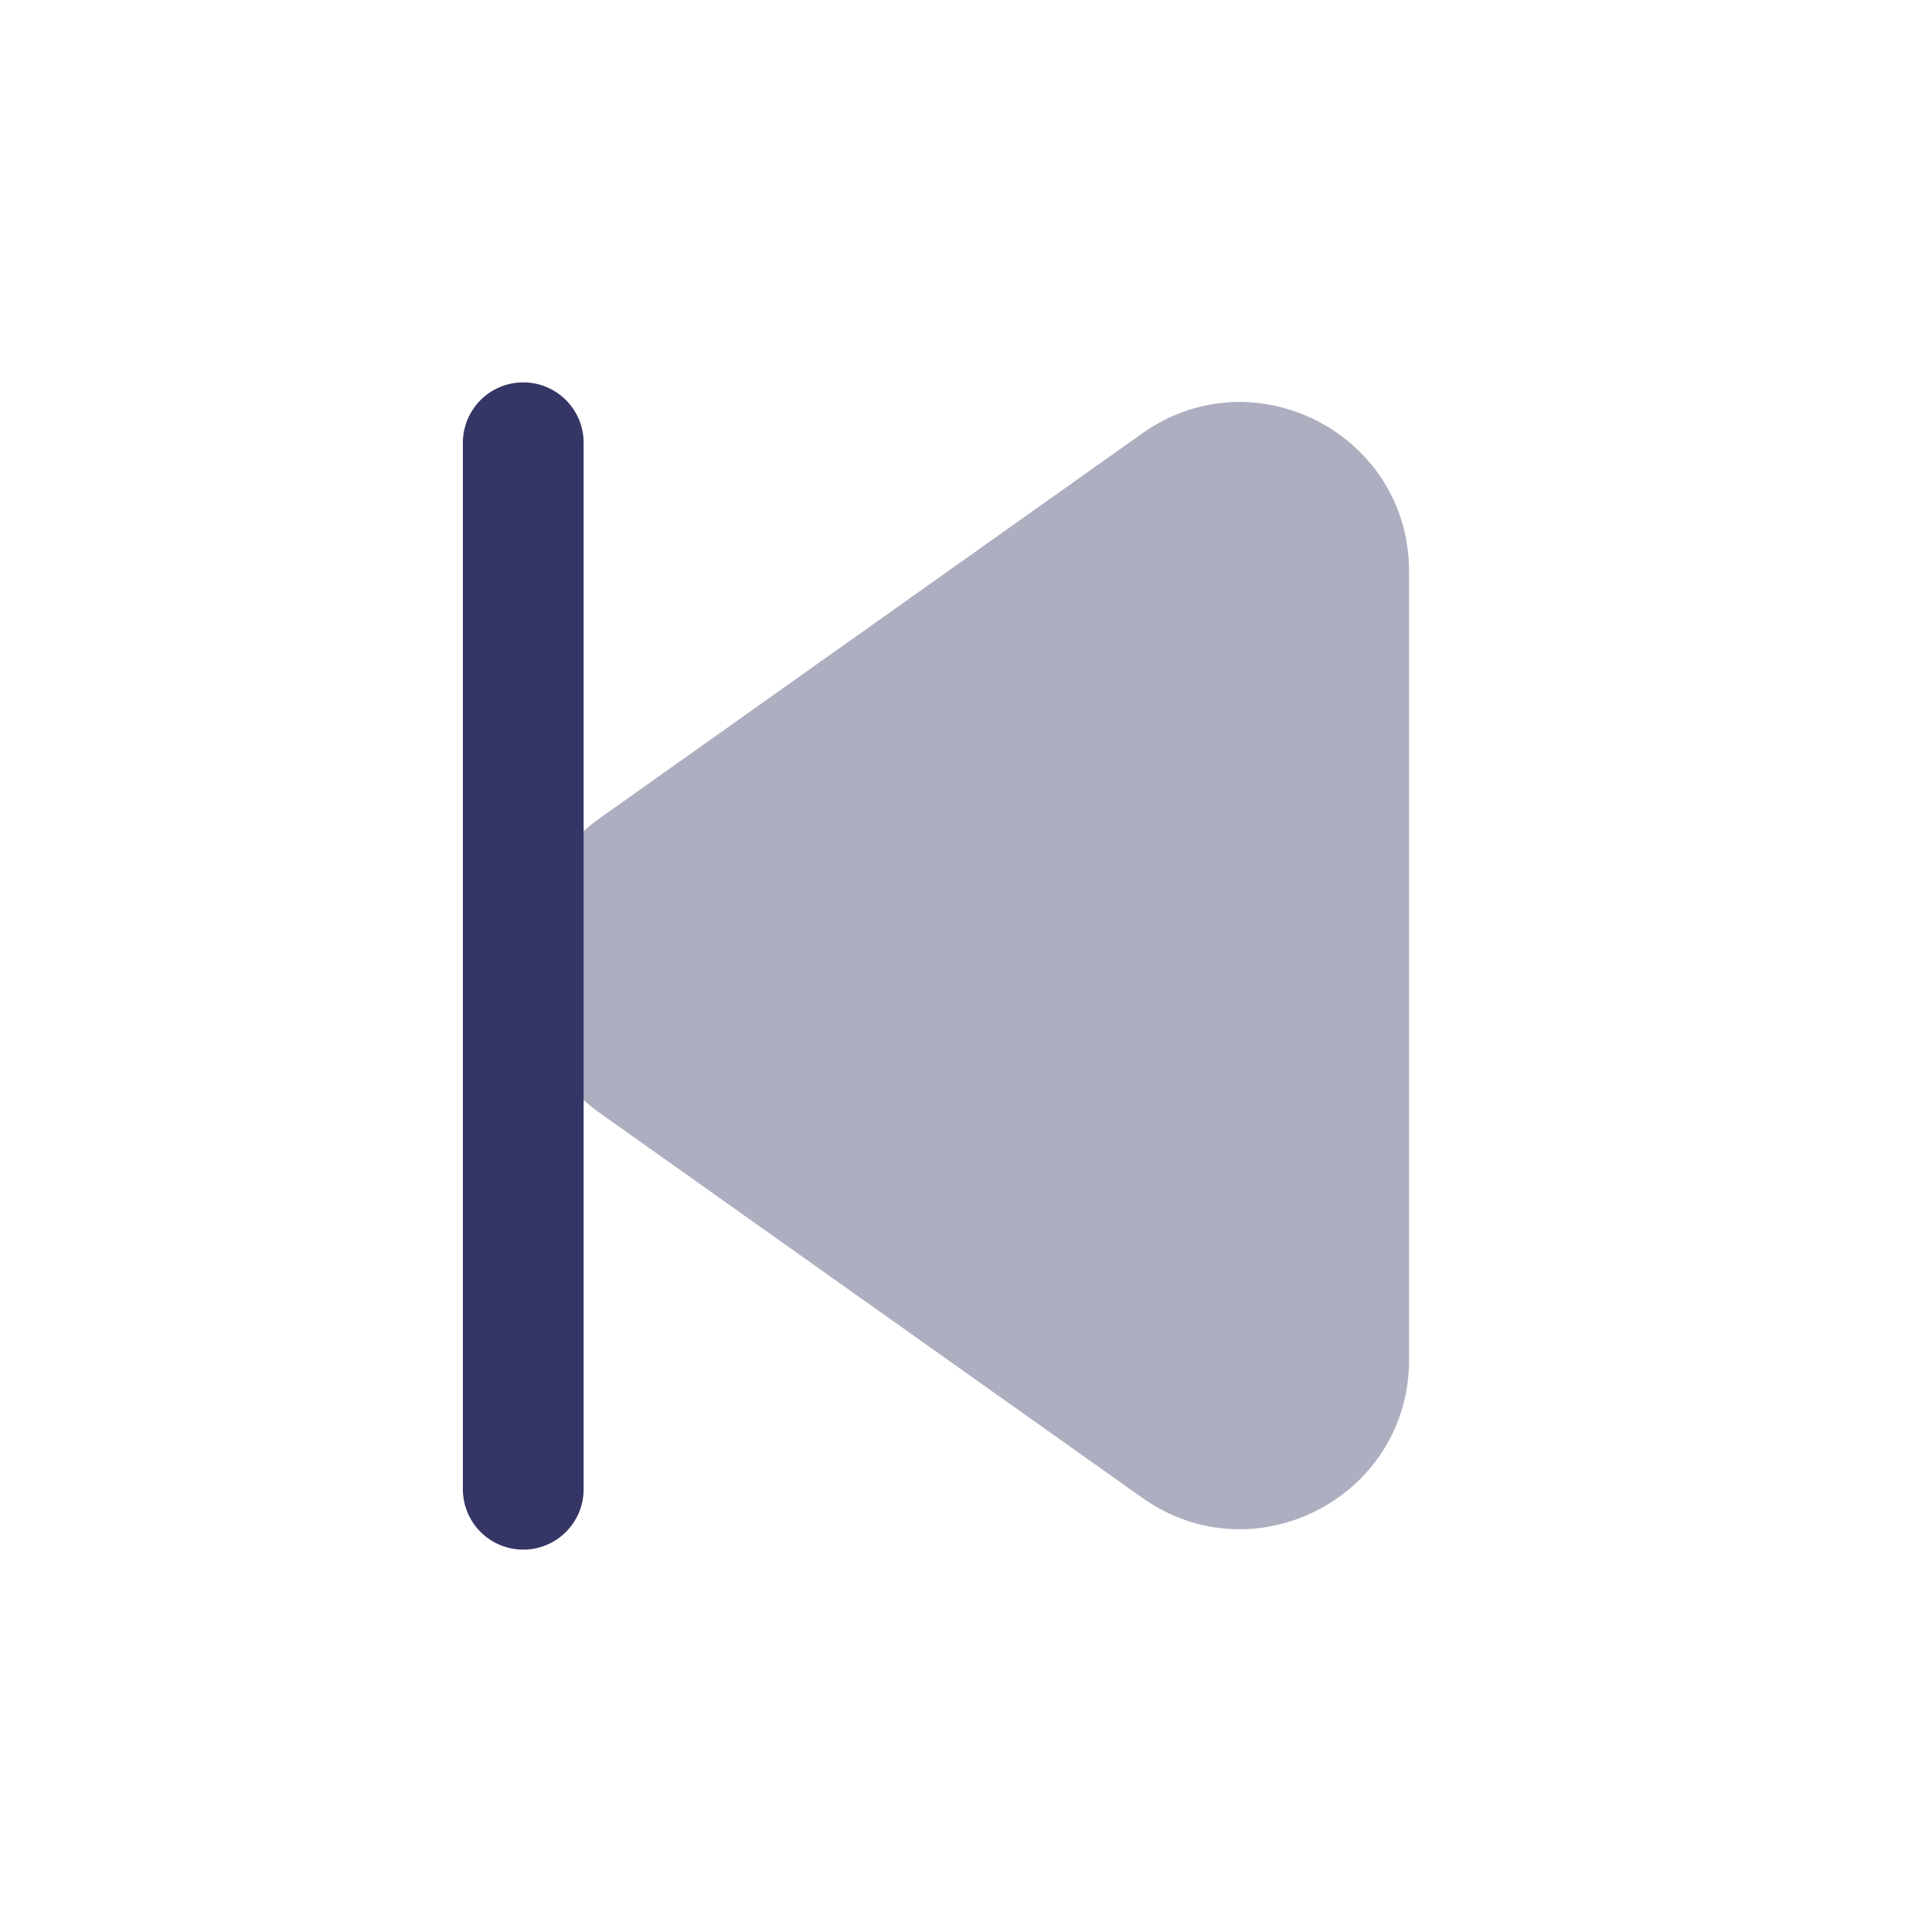 <svg width="24" height="24" viewBox="0 0 24 24" fill="none" xmlns="http://www.w3.org/2000/svg">
<path opacity="0.4" d="M14.189 5.384C15.579 4.398 17.504 5.392 17.504 7.097V16.893C17.504 18.598 15.579 19.593 14.189 18.606L7.456 13.83C6.192 12.934 6.192 11.057 7.456 10.16L14.189 5.384Z" fill="#353566"/>
<path d="M6.5 4.75C6.086 4.75 5.75 5.086 5.75 5.5L5.75 18.5C5.75 18.914 6.086 19.25 6.5 19.25C6.914 19.25 7.25 18.914 7.25 18.5L7.25 5.5C7.25 5.086 6.914 4.75 6.5 4.75Z" fill="#353566"/>
</svg>
